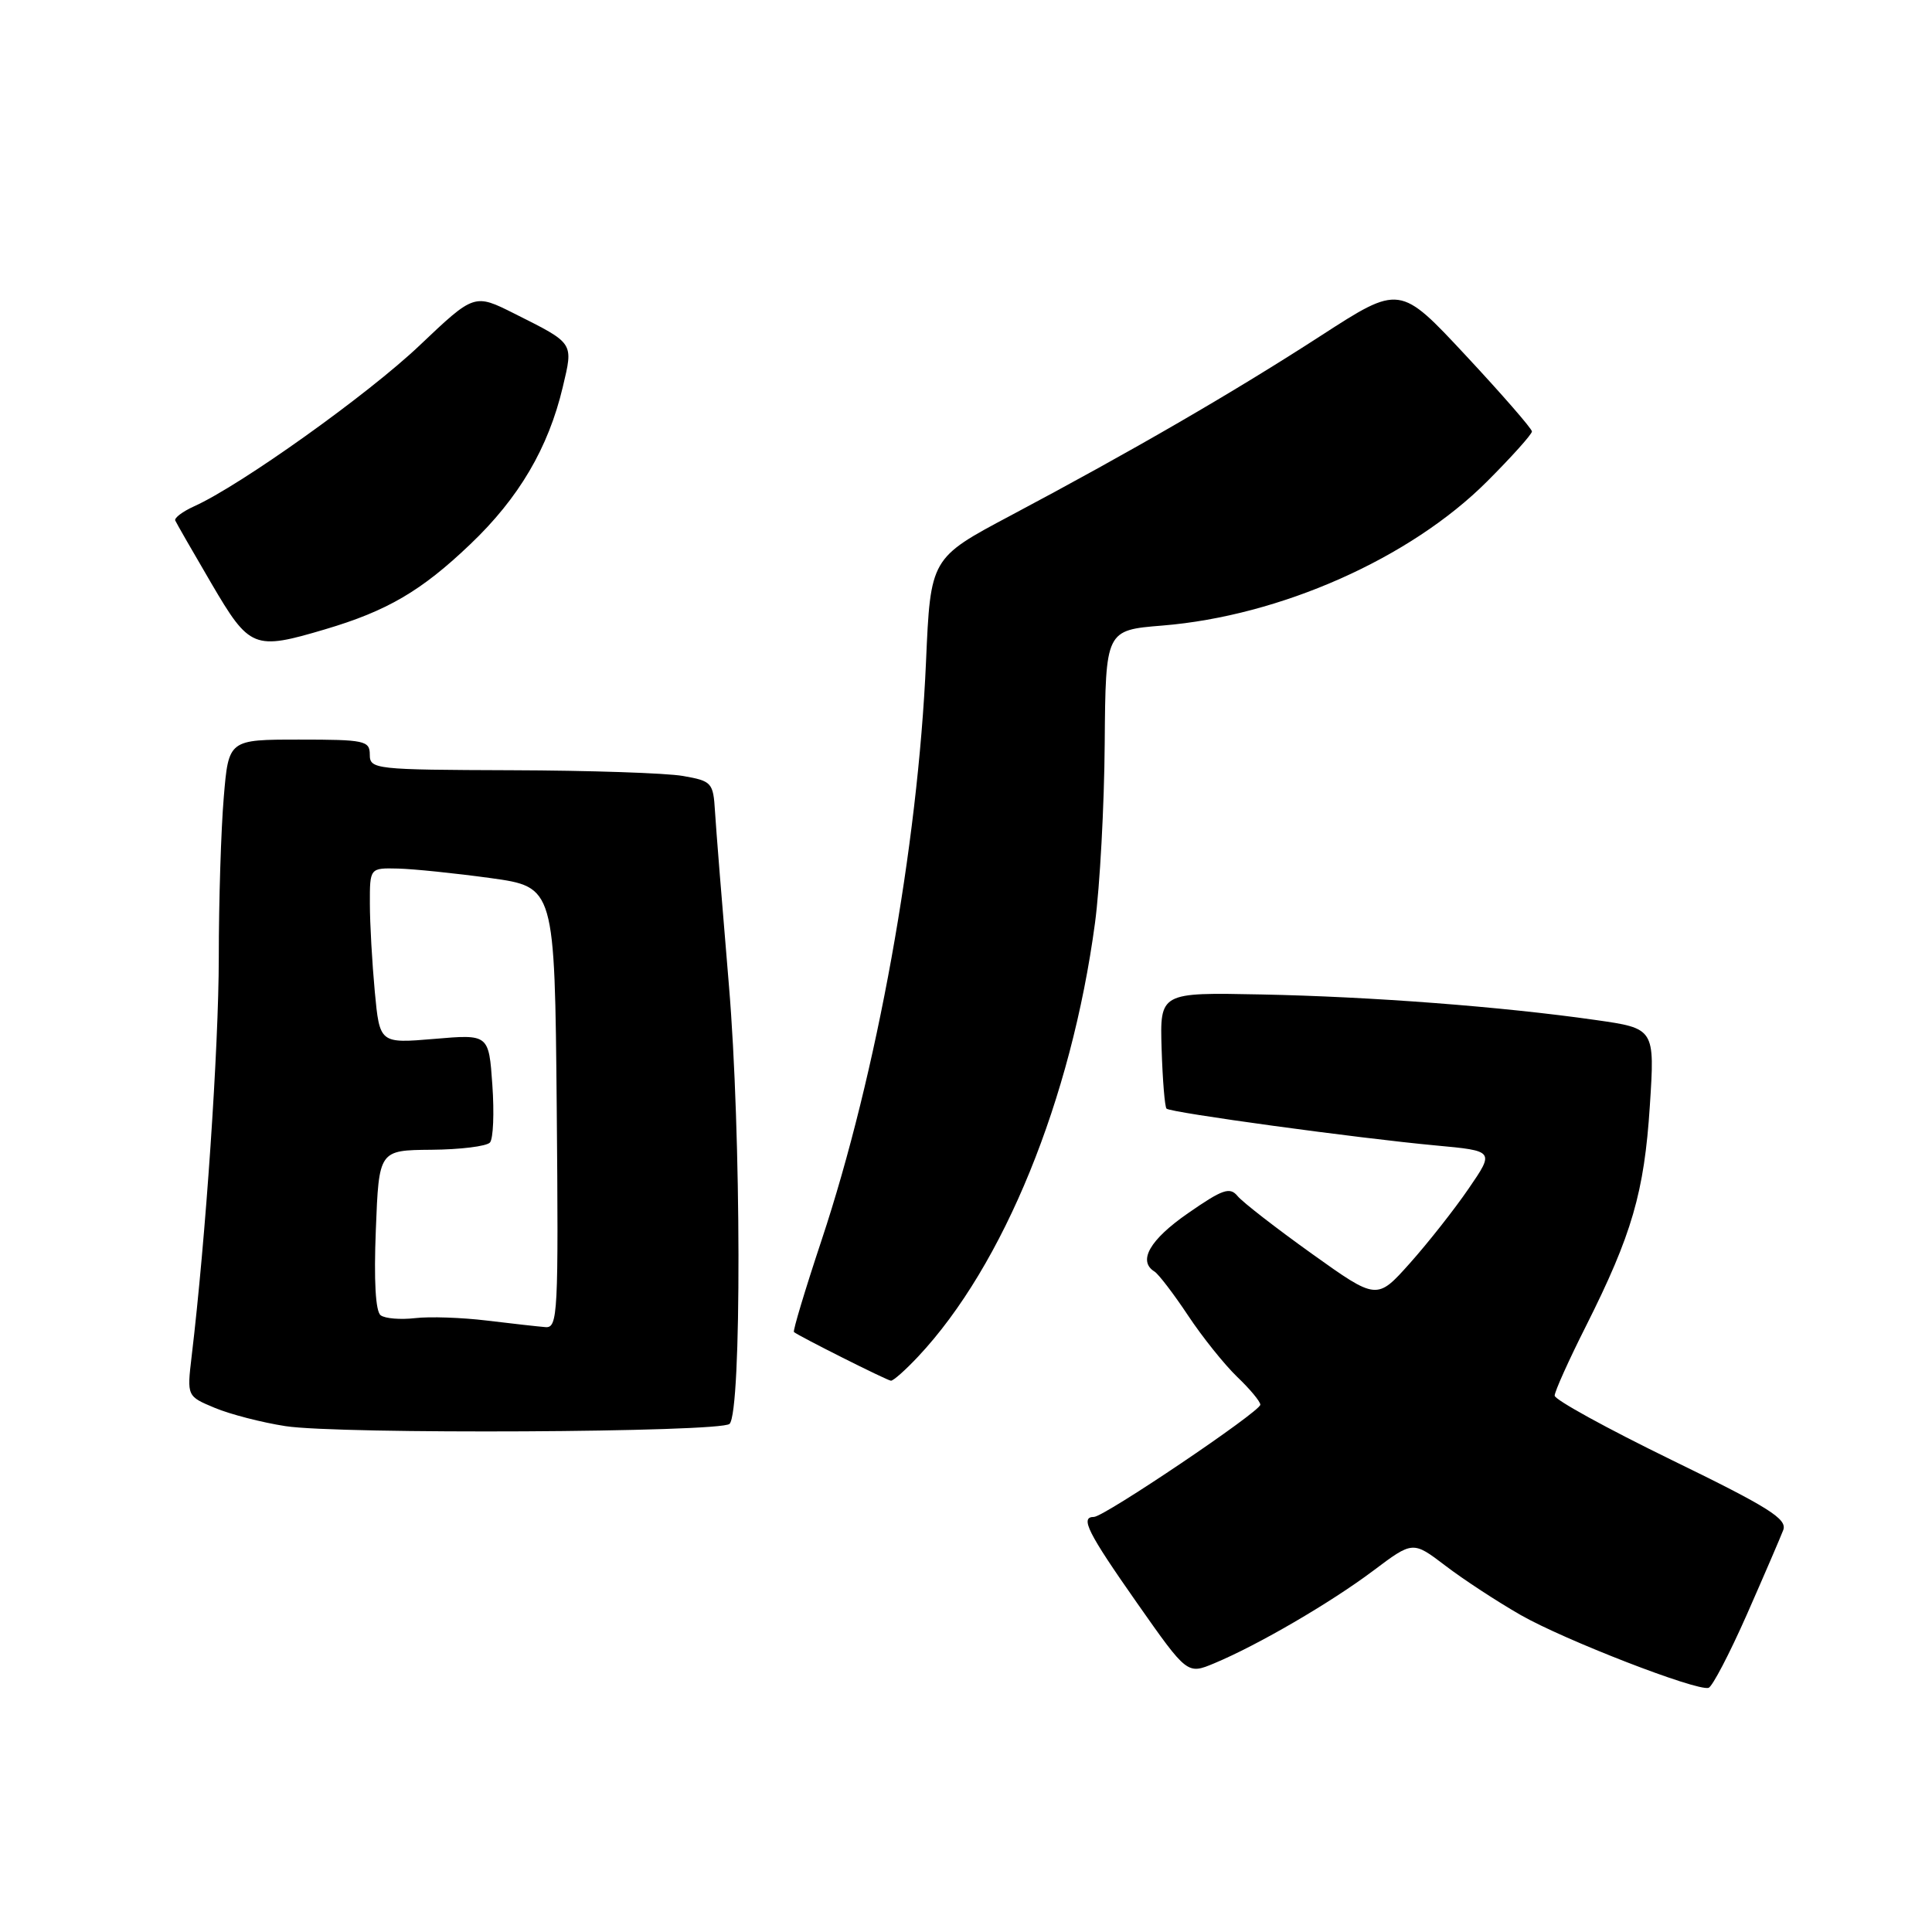 <?xml version="1.0" encoding="UTF-8" standalone="no"?>
<!DOCTYPE svg PUBLIC "-//W3C//DTD SVG 1.1//EN" "http://www.w3.org/Graphics/SVG/1.1/DTD/svg11.dtd" >
<svg xmlns="http://www.w3.org/2000/svg" xmlns:xlink="http://www.w3.org/1999/xlink" version="1.1" viewBox="0 0 256 256">
 <g >
 <path fill="currentColor"
d=" M 231.46 213.95 C 233.75 208.75 235.92 203.71 236.29 202.74 C 236.84 201.27 234.39 199.73 221.47 193.44 C 212.96 189.29 206.00 185.47 206.00 184.93 C 206.00 184.39 207.86 180.25 210.14 175.73 C 216.24 163.59 217.87 157.98 218.61 146.56 C 219.28 136.27 219.28 136.27 211.39 135.15 C 198.99 133.38 181.69 132.06 167.10 131.77 C 153.69 131.50 153.69 131.50 153.92 138.99 C 154.05 143.11 154.34 146.67 154.57 146.90 C 155.10 147.43 179.99 150.83 190.26 151.78 C 198.03 152.50 198.03 152.50 194.60 157.50 C 192.72 160.25 189.21 164.70 186.81 167.39 C 182.44 172.28 182.44 172.28 173.82 166.12 C 169.08 162.73 164.66 159.30 163.99 158.49 C 162.96 157.24 162.01 157.57 157.40 160.77 C 152.35 164.27 150.73 167.10 152.98 168.49 C 153.51 168.82 155.51 171.43 157.41 174.29 C 159.31 177.16 162.25 180.82 163.93 182.44 C 165.62 184.05 167.00 185.71 167.00 186.13 C 167.00 187.04 146.30 201.00 144.95 201.00 C 143.08 201.00 144.10 203.04 150.66 212.40 C 157.32 221.89 157.32 221.89 160.91 220.39 C 166.68 217.98 176.31 212.37 181.97 208.12 C 187.21 204.18 187.21 204.18 191.53 207.47 C 193.90 209.28 198.39 212.22 201.50 214.00 C 207.29 217.31 224.78 224.09 226.39 223.65 C 226.88 223.52 229.16 219.15 231.46 213.95 Z  M 96.67 188.67 C 98.29 187.05 98.23 150.00 96.58 130.50 C 95.70 120.05 94.87 109.71 94.74 107.51 C 94.51 103.70 94.32 103.49 90.50 102.82 C 88.30 102.43 78.06 102.09 67.75 102.06 C 49.69 102.00 49.00 101.93 49.00 100.00 C 49.00 98.14 48.33 98.00 39.65 98.00 C 30.29 98.00 30.29 98.00 29.65 105.65 C 29.29 109.86 28.99 119.42 28.99 126.90 C 28.98 138.84 27.26 164.11 25.39 179.75 C 24.77 185.01 24.77 185.01 28.46 186.55 C 30.49 187.40 34.71 188.49 37.83 188.97 C 44.88 190.07 95.53 189.81 96.67 188.67 Z  M 121.66 179.75 C 132.98 167.69 141.96 145.67 145.09 122.32 C 145.74 117.47 146.32 106.75 146.38 98.50 C 146.50 83.50 146.50 83.50 154.02 82.89 C 169.66 81.62 186.86 73.98 197.04 63.80 C 200.32 60.52 202.99 57.54 202.99 57.17 C 202.98 56.80 199.04 52.27 194.23 47.11 C 185.48 37.72 185.48 37.72 175.03 44.48 C 163.46 51.97 149.94 59.80 133.90 68.32 C 123.30 73.95 123.30 73.95 122.70 87.72 C 121.63 112.16 116.19 142.29 108.85 164.37 C 106.68 170.90 105.04 176.36 105.20 176.50 C 105.80 177.02 117.52 182.91 118.05 182.95 C 118.36 182.98 119.98 181.54 121.66 179.75 Z  M 43.07 83.39 C 51.31 80.95 55.84 78.30 62.31 72.12 C 68.76 65.98 72.66 59.35 74.57 51.29 C 75.98 45.33 76.13 45.56 68.17 41.56 C 62.85 38.89 62.85 38.89 55.60 45.77 C 48.79 52.25 31.86 64.33 25.72 67.09 C 24.20 67.78 23.07 68.63 23.22 68.97 C 23.38 69.32 25.52 73.06 28.00 77.29 C 33.08 85.96 33.63 86.19 43.07 83.39 Z  M 64.50 174.98 C 61.20 174.58 56.92 174.43 55.00 174.66 C 53.08 174.88 51.02 174.72 50.44 174.28 C 49.76 173.78 49.53 169.70 49.80 162.96 C 50.21 152.41 50.21 152.41 57.16 152.35 C 60.98 152.32 64.47 151.89 64.92 151.39 C 65.36 150.90 65.50 147.47 65.24 143.77 C 64.77 137.04 64.77 137.04 57.54 137.66 C 50.31 138.27 50.31 138.27 49.66 131.38 C 49.31 127.60 49.01 122.36 49.01 119.75 C 49.00 115.00 49.00 115.00 52.75 115.09 C 54.81 115.14 60.33 115.71 65.00 116.35 C 73.50 117.53 73.50 117.53 73.77 146.77 C 74.01 174.18 73.92 175.99 72.27 175.85 C 71.29 175.77 67.80 175.38 64.50 174.98 Z "/>
</g>
</svg>